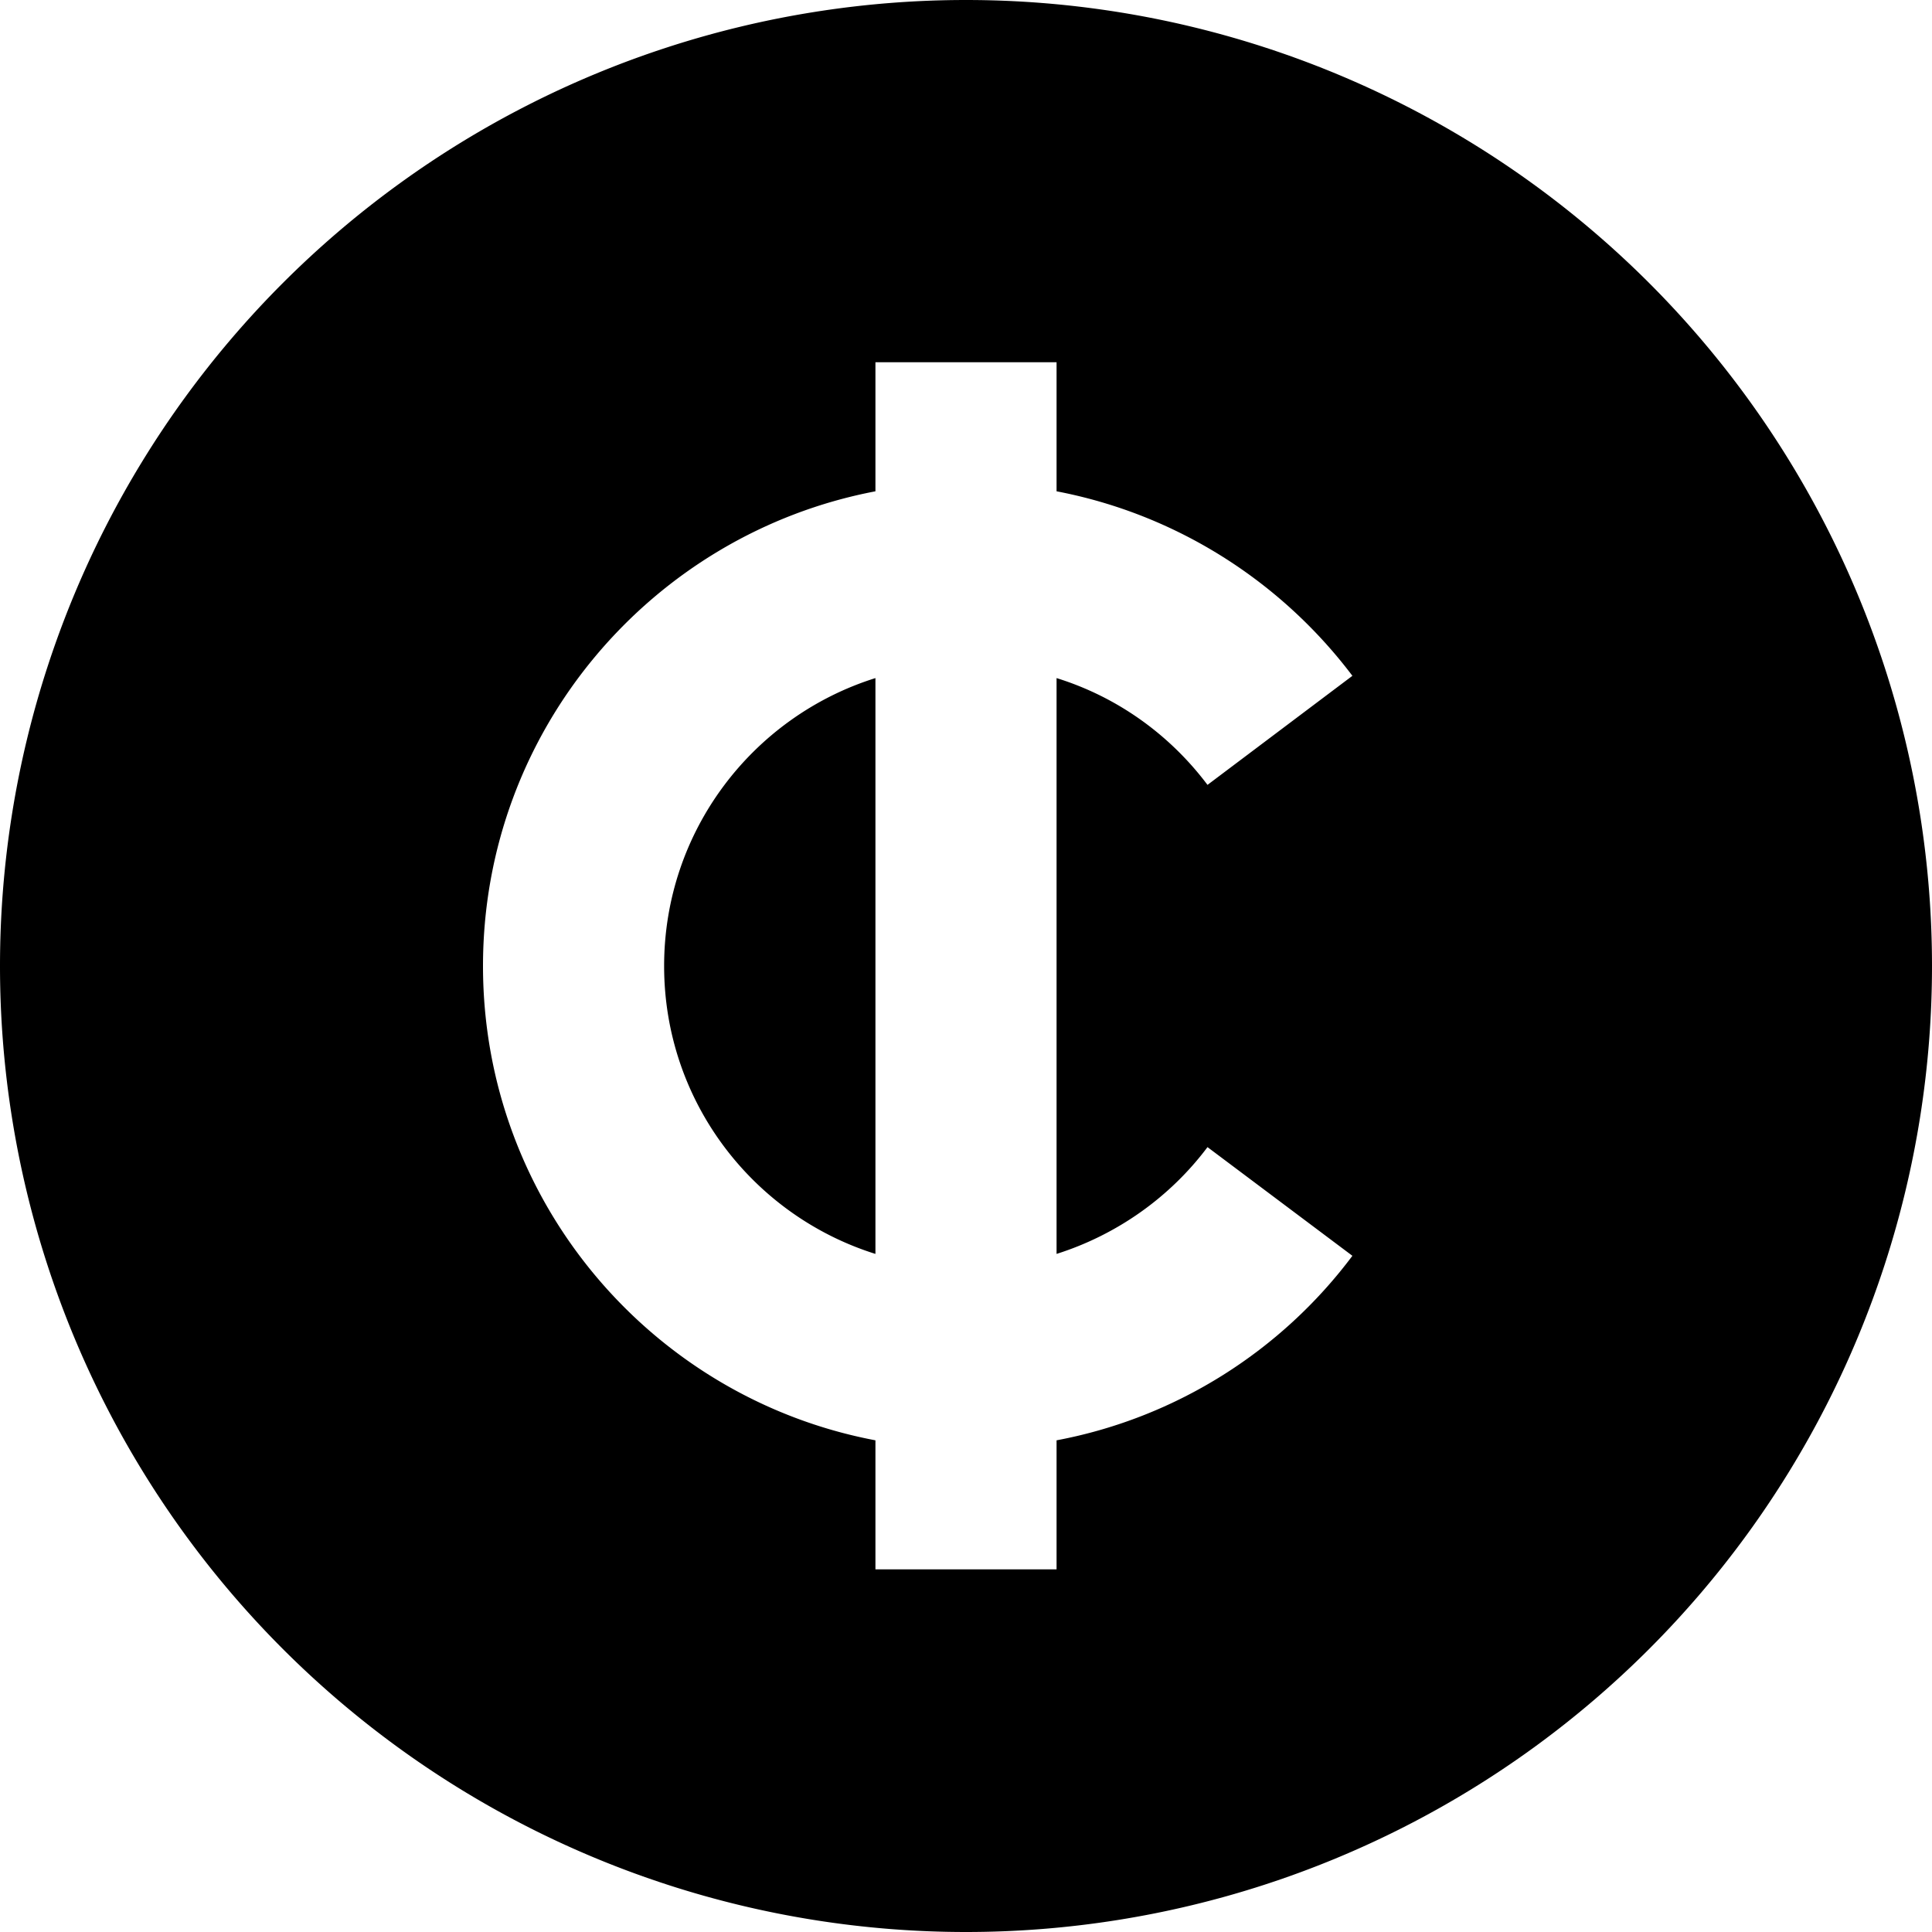 <svg xmlns="http://www.w3.org/2000/svg" viewBox="0 0 512 512"><!--! Font Awesome Pro 7.1.0 by @fontawesome - https://fontawesome.com License - https://fontawesome.com/license (Commercial License) Copyright 2025 Fonticons, Inc. --><path fill="currentColor" d="M256 512a256 256 0 1 0 0-512 256 256 0 1 0 0 512zm24-179.7c16.1-5.1 30.1-15.1 40-28.3l38.4 28.8c-18.7 25-46.5 42.9-78.4 48.9l0 34.2-48 0 0-34.2C172.8 370.5 128 318.5 128 256s44.8-114.5 104-125.8l0-34.2 48 0 0 34.2c31.9 6.1 59.6 24 78.4 48.9L320 208c-10-13.3-23.9-23.3-40-28.3l0 152.7zM232 179.7c-32.5 10.2-56 40.5-56 76.3s23.5 66.1 56 76.3l0-152.7z"/></svg>